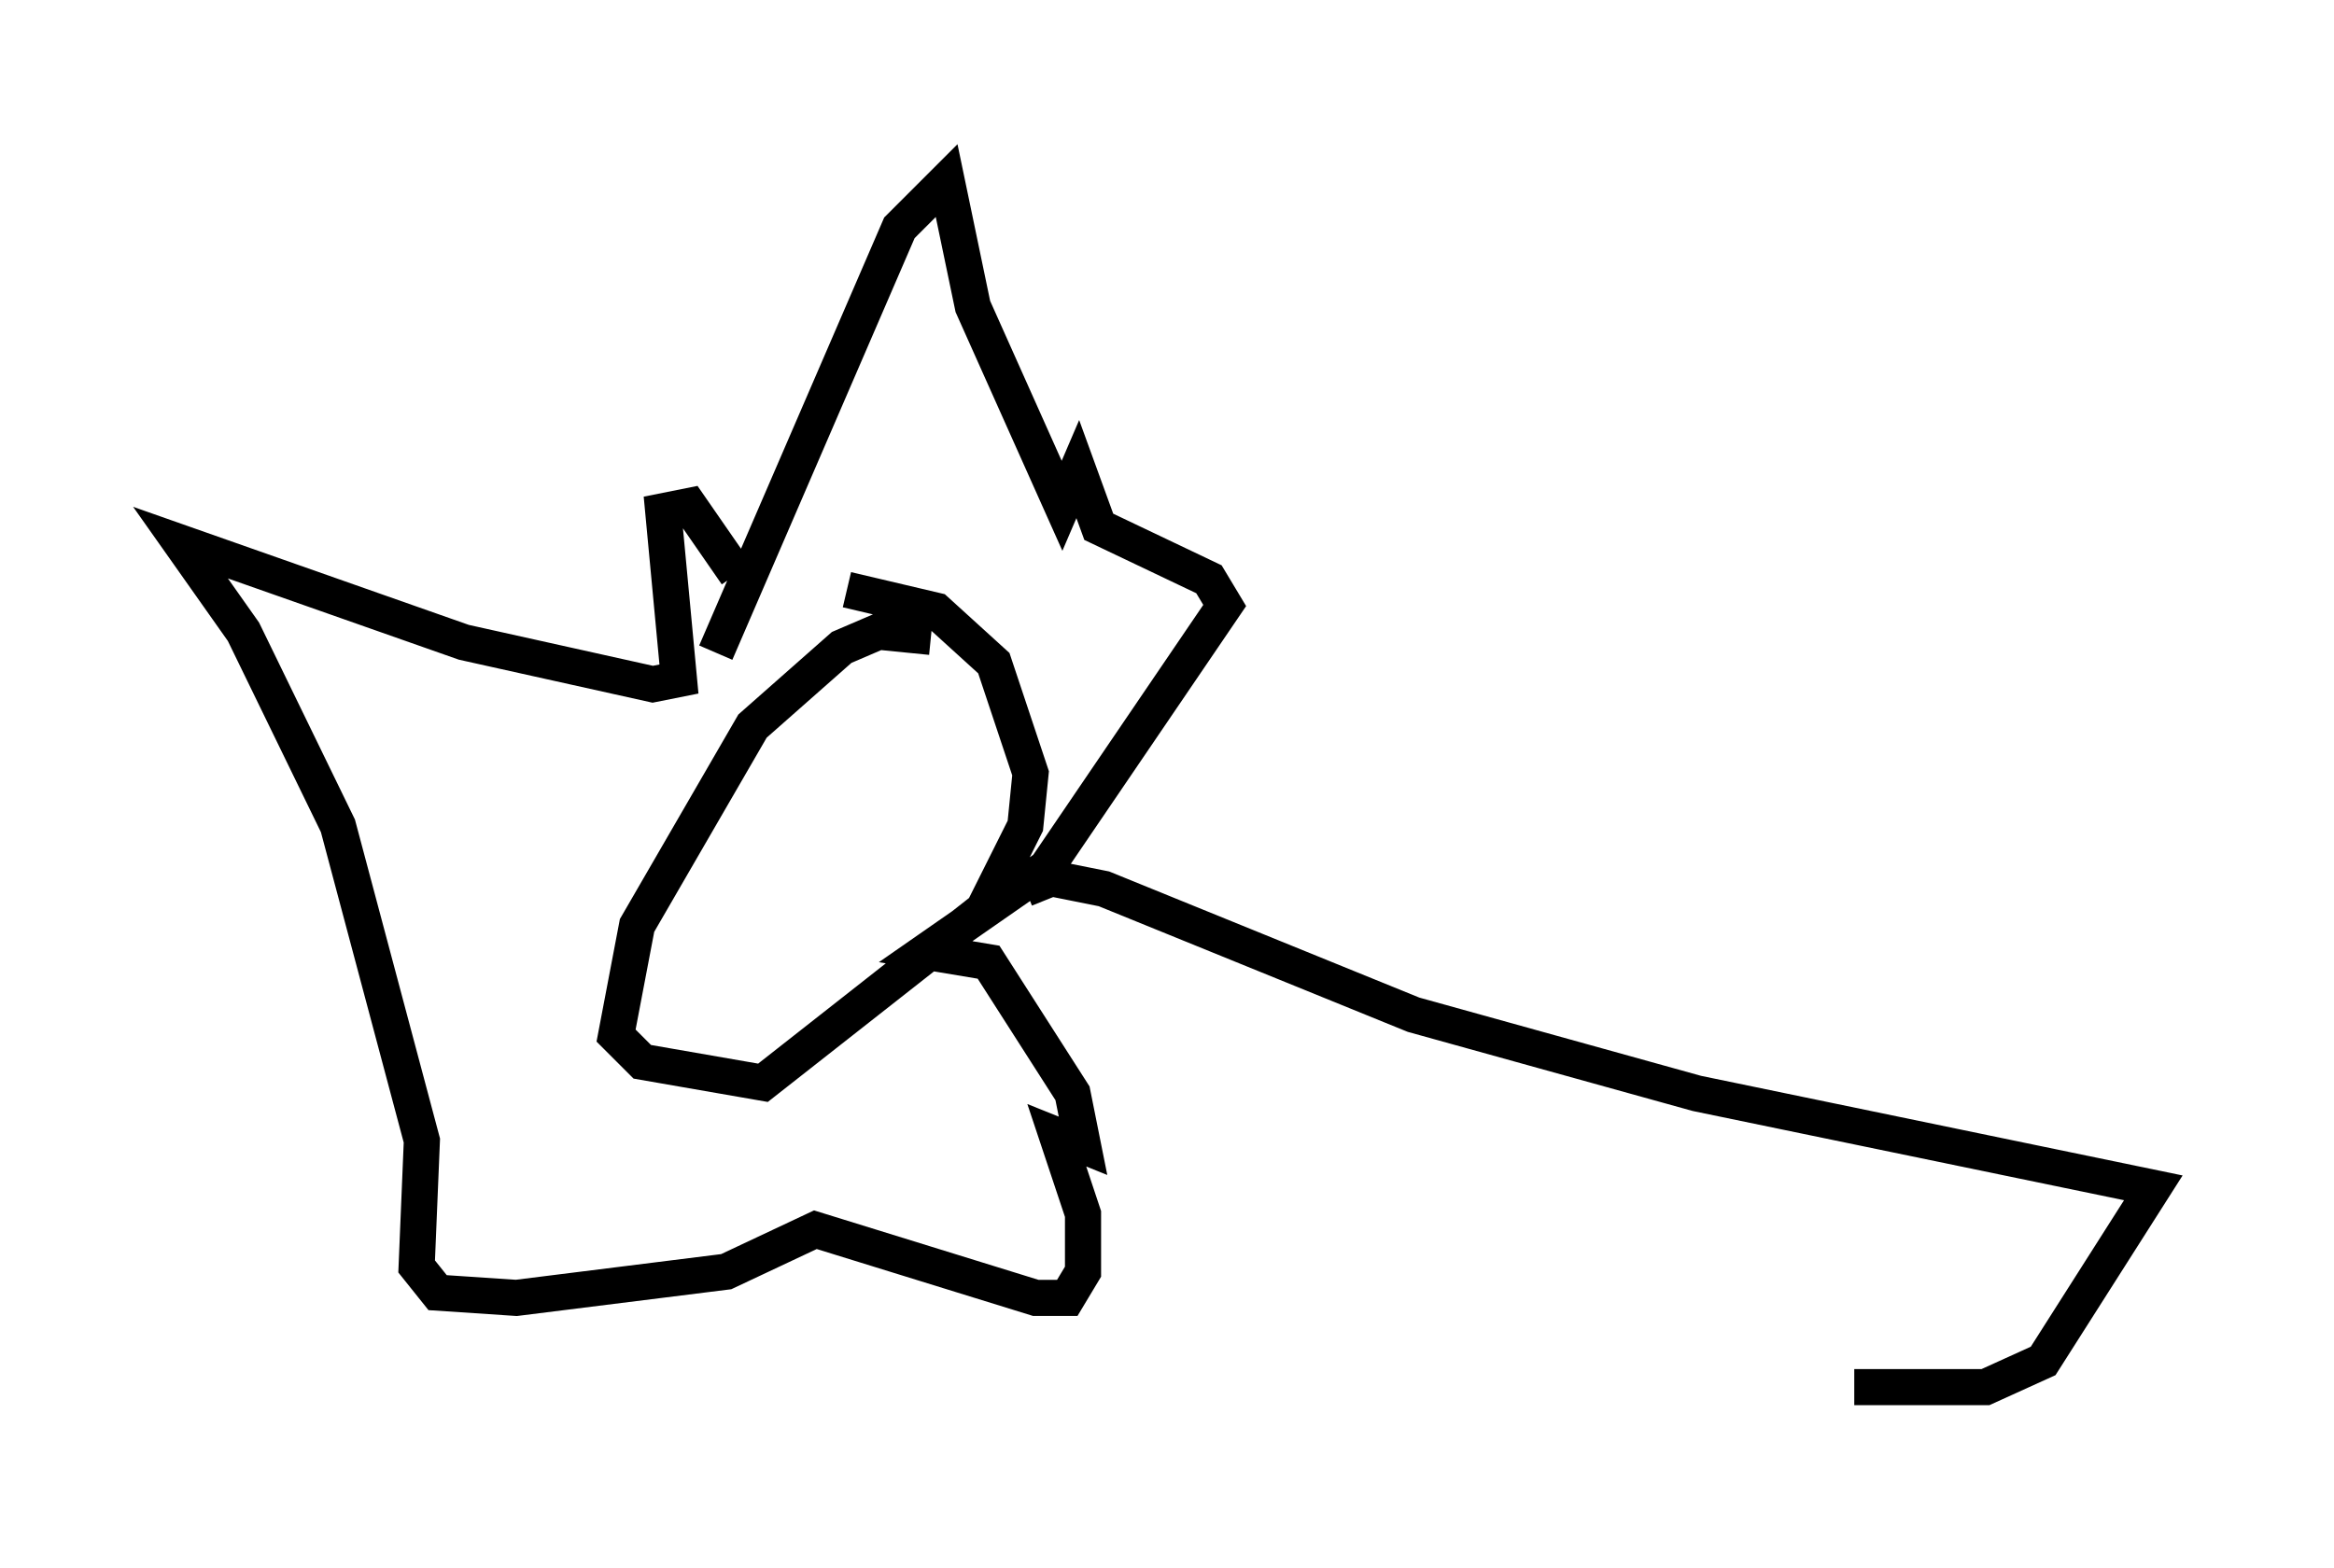 <?xml version="1.0" encoding="utf-8" ?>
<svg baseProfile="full" height="43.408" version="1.1" width="64.614" xmlns="http://www.w3.org/2000/svg" xmlns:ev="http://www.w3.org/2001/xml-events" xmlns:xlink="http://www.w3.org/1999/xlink"><defs /><rect fill="white" height="43.408" width="64.614" x="0" y="0" /><path d="M25.771, 17.637 m0.0, 0.0 m0.0, 0.0 l0.0, 0.0 m0.0, 0.0 l-1.453, -0.145 -1.017, 0.436 l-2.469, 2.179 -3.196, 5.52 l-0.581, 3.05 0.726, 0.726 l3.341, 0.581 6.101, -4.793 l1.162, -2.324 0.145, -1.453 l-1.017, -3.05 -1.598, -1.453 l-2.469, -0.581 m-3.631, 1.743 l5.084, -11.765 1.307, -1.307 l0.726, 3.486 2.469, 5.52 l0.436, -1.017 0.581, 1.598 l3.05, 1.453 0.436, 0.726 l-4.939, 7.263 -3.341, 2.324 l1.743, 0.291 2.324, 3.631 l0.291, 1.453 -0.726, -0.291 l0.726, 2.179 0.0, 1.598 l-0.436, 0.726 -0.872, 0.0 l-6.101, -1.888 -2.469, 1.162 l-5.81, 0.726 -2.179, -0.145 l-0.581, -0.726 0.145, -3.486 l-2.324, -8.715 -2.615, -5.374 l-1.743, -2.469 7.844, 2.76 l5.229, 1.162 0.726, -0.145 l-0.436, -4.648 0.726, -0.145 l1.307, 1.888 m7.989, 8.715 l0.726, -0.291 1.453, 0.291 l8.57, 3.486 7.844, 2.179 l12.637, 2.615 -3.05, 4.793 l-1.598, 0.726 -3.631, 0.0 " fill="none" stroke="black" stroke-width="1" /></svg>